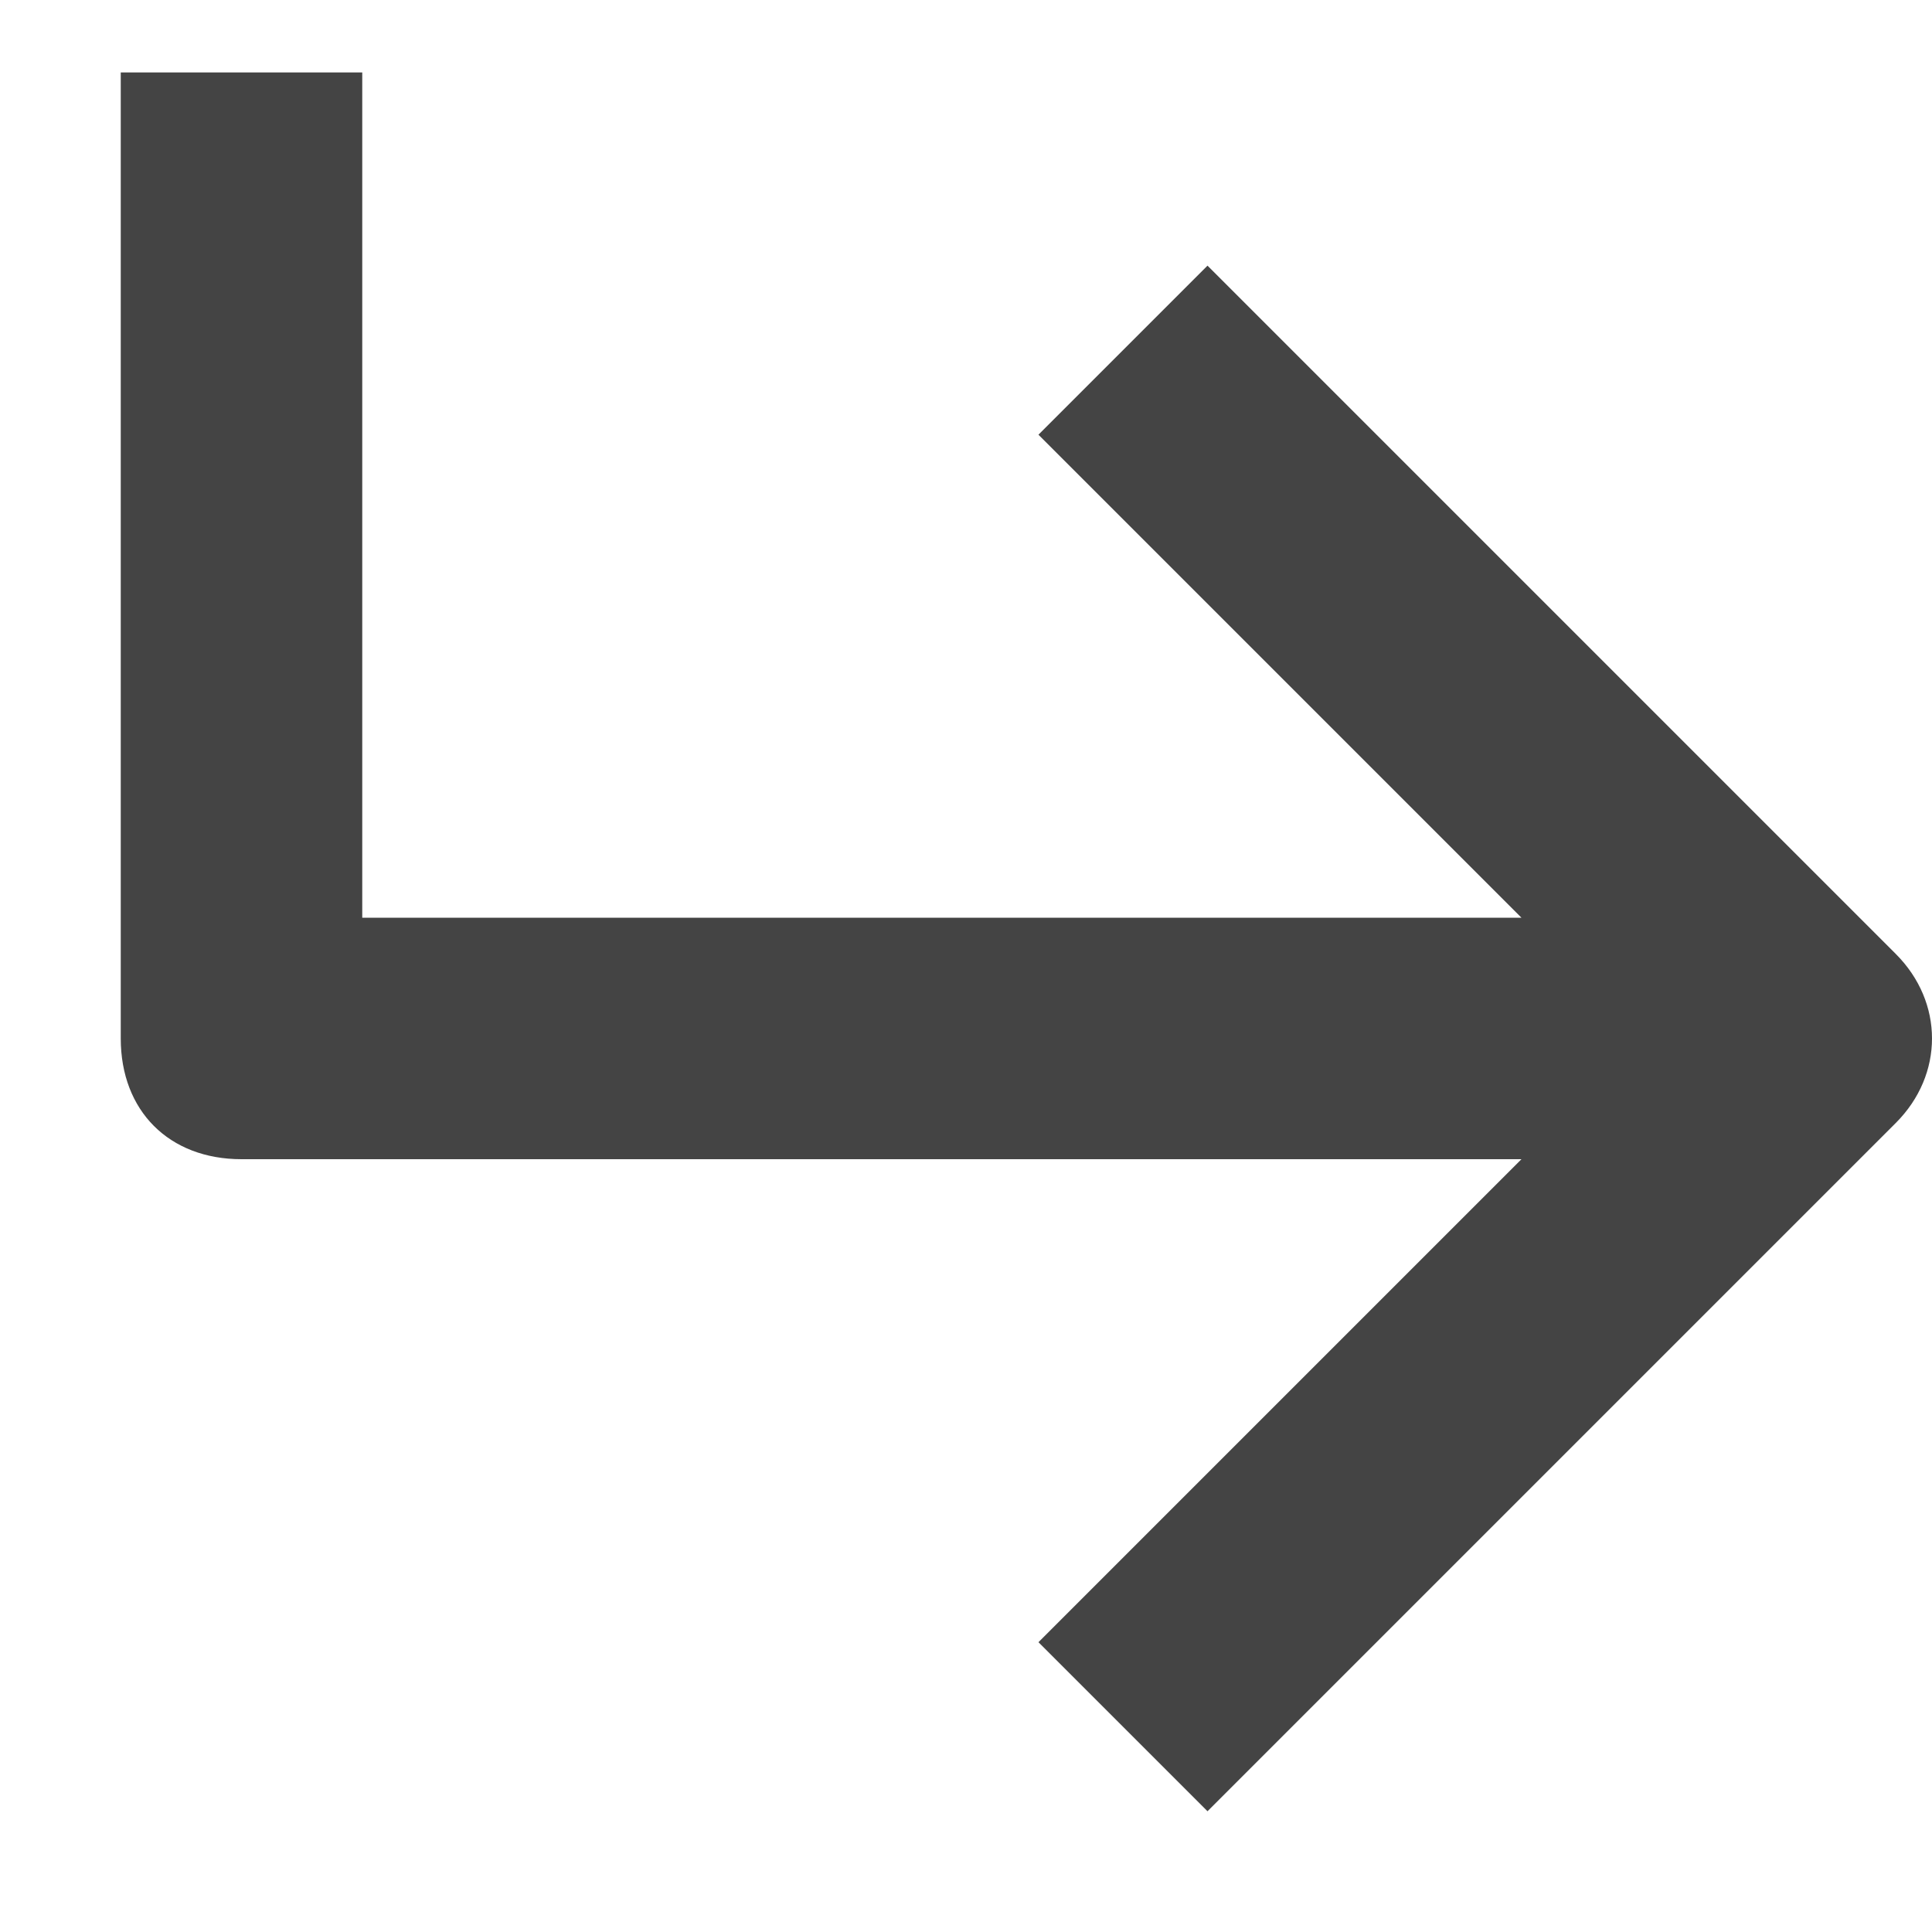 <?xml version="1.0" encoding="utf-8"?>
<!-- Generator: Adobe Illustrator 23.0.2, SVG Export Plug-In . SVG Version: 6.00 Build 0)  -->
<svg version="1.1" id="Layer_1" xmlns="http://www.w3.org/2000/svg" xmlns:xlink="http://www.w3.org/1999/xlink" x="0px" y="0px"
	 viewBox="0 0 16 16" style="enable-background:new 0 0 16 16;" xml:space="preserve">
<g transform="translate(0, 0)">
	<path fill="#444444" d="M15.7,9.3c0.4-0.4,0.4-1,0-1.4L10,2.2L8.6,3.6l4,4H3v-7H1v8c0,0.6,0.4,1,1,1h10.6l-4,4L10,15L15.7,9.3z"/>
</g>
</svg>
